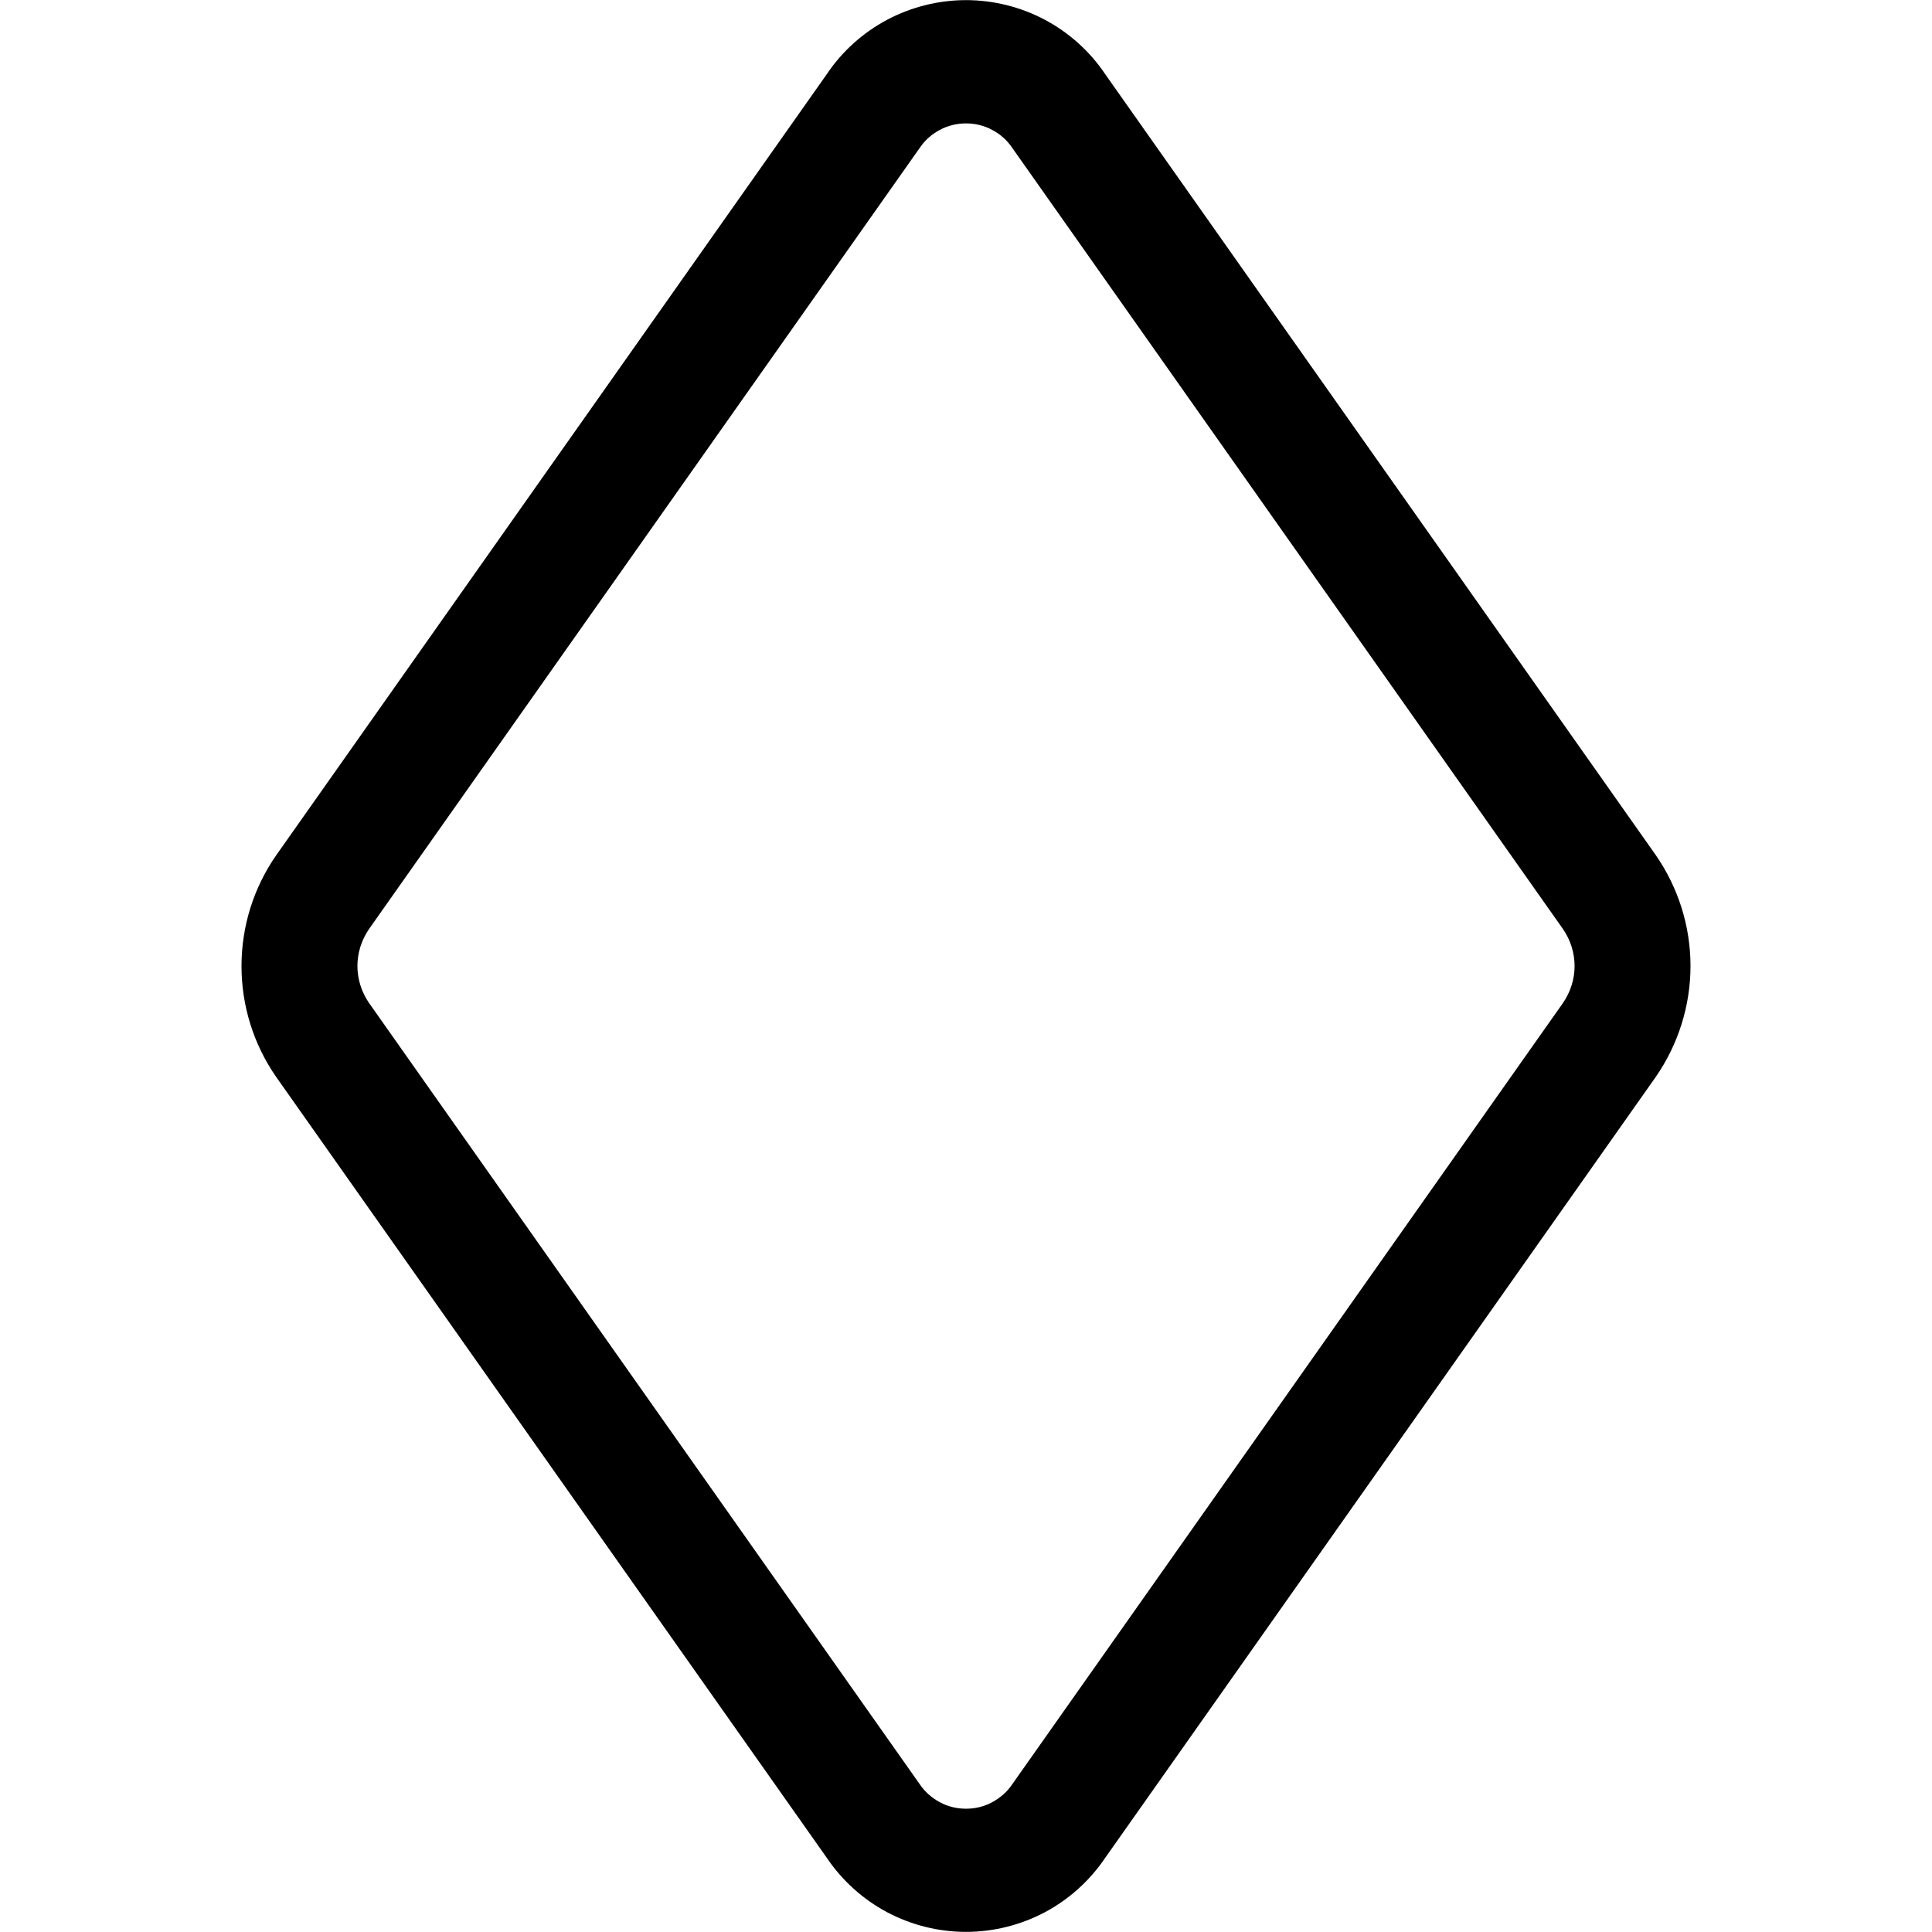 <svg width="16" height="16" viewBox="0 0 16 16" xmlns="http://www.w3.org/2000/svg" fill='currentColor'><path d="M8.384 1.226C8.342 1.163 8.284 1.111 8.217 1.076C8.151 1.04 8.076 1.022 8 1.022C7.924 1.022 7.849 1.04 7.783 1.076C7.716 1.111 7.658 1.163 7.616 1.226L3.056 7.694C2.994 7.784 2.96 7.891 2.96 8C2.96 8.109 2.994 8.216 3.056 8.306L7.616 14.775C7.658 14.838 7.716 14.889 7.783 14.925C7.849 14.961 7.924 14.979 8 14.979C8.076 14.979 8.151 14.961 8.217 14.925C8.284 14.889 8.342 14.838 8.384 14.775L12.944 8.306C13.006 8.216 13.04 8.109 13.04 8C13.04 7.891 13.006 7.784 12.944 7.694L8.384 1.226ZM6.848 0.613C6.975 0.424 7.147 0.27 7.348 0.163C7.549 0.057 7.773 0.001 8 0.001C8.227 0.001 8.451 0.057 8.652 0.163C8.853 0.27 9.025 0.424 9.152 0.613L13.712 7.081C13.899 7.351 14 7.671 14 8C14 8.328 13.899 8.649 13.712 8.919L9.152 15.387C9.025 15.575 8.853 15.73 8.652 15.837C8.451 15.943 8.227 15.999 8 15.999C7.773 15.999 7.549 15.943 7.348 15.837C7.147 15.73 6.975 15.575 6.848 15.387L2.288 8.92C2.1 8.65 2 8.329 2 8.001C2 7.672 2.1 7.352 2.288 7.082L6.848 0.613Z"/></svg>